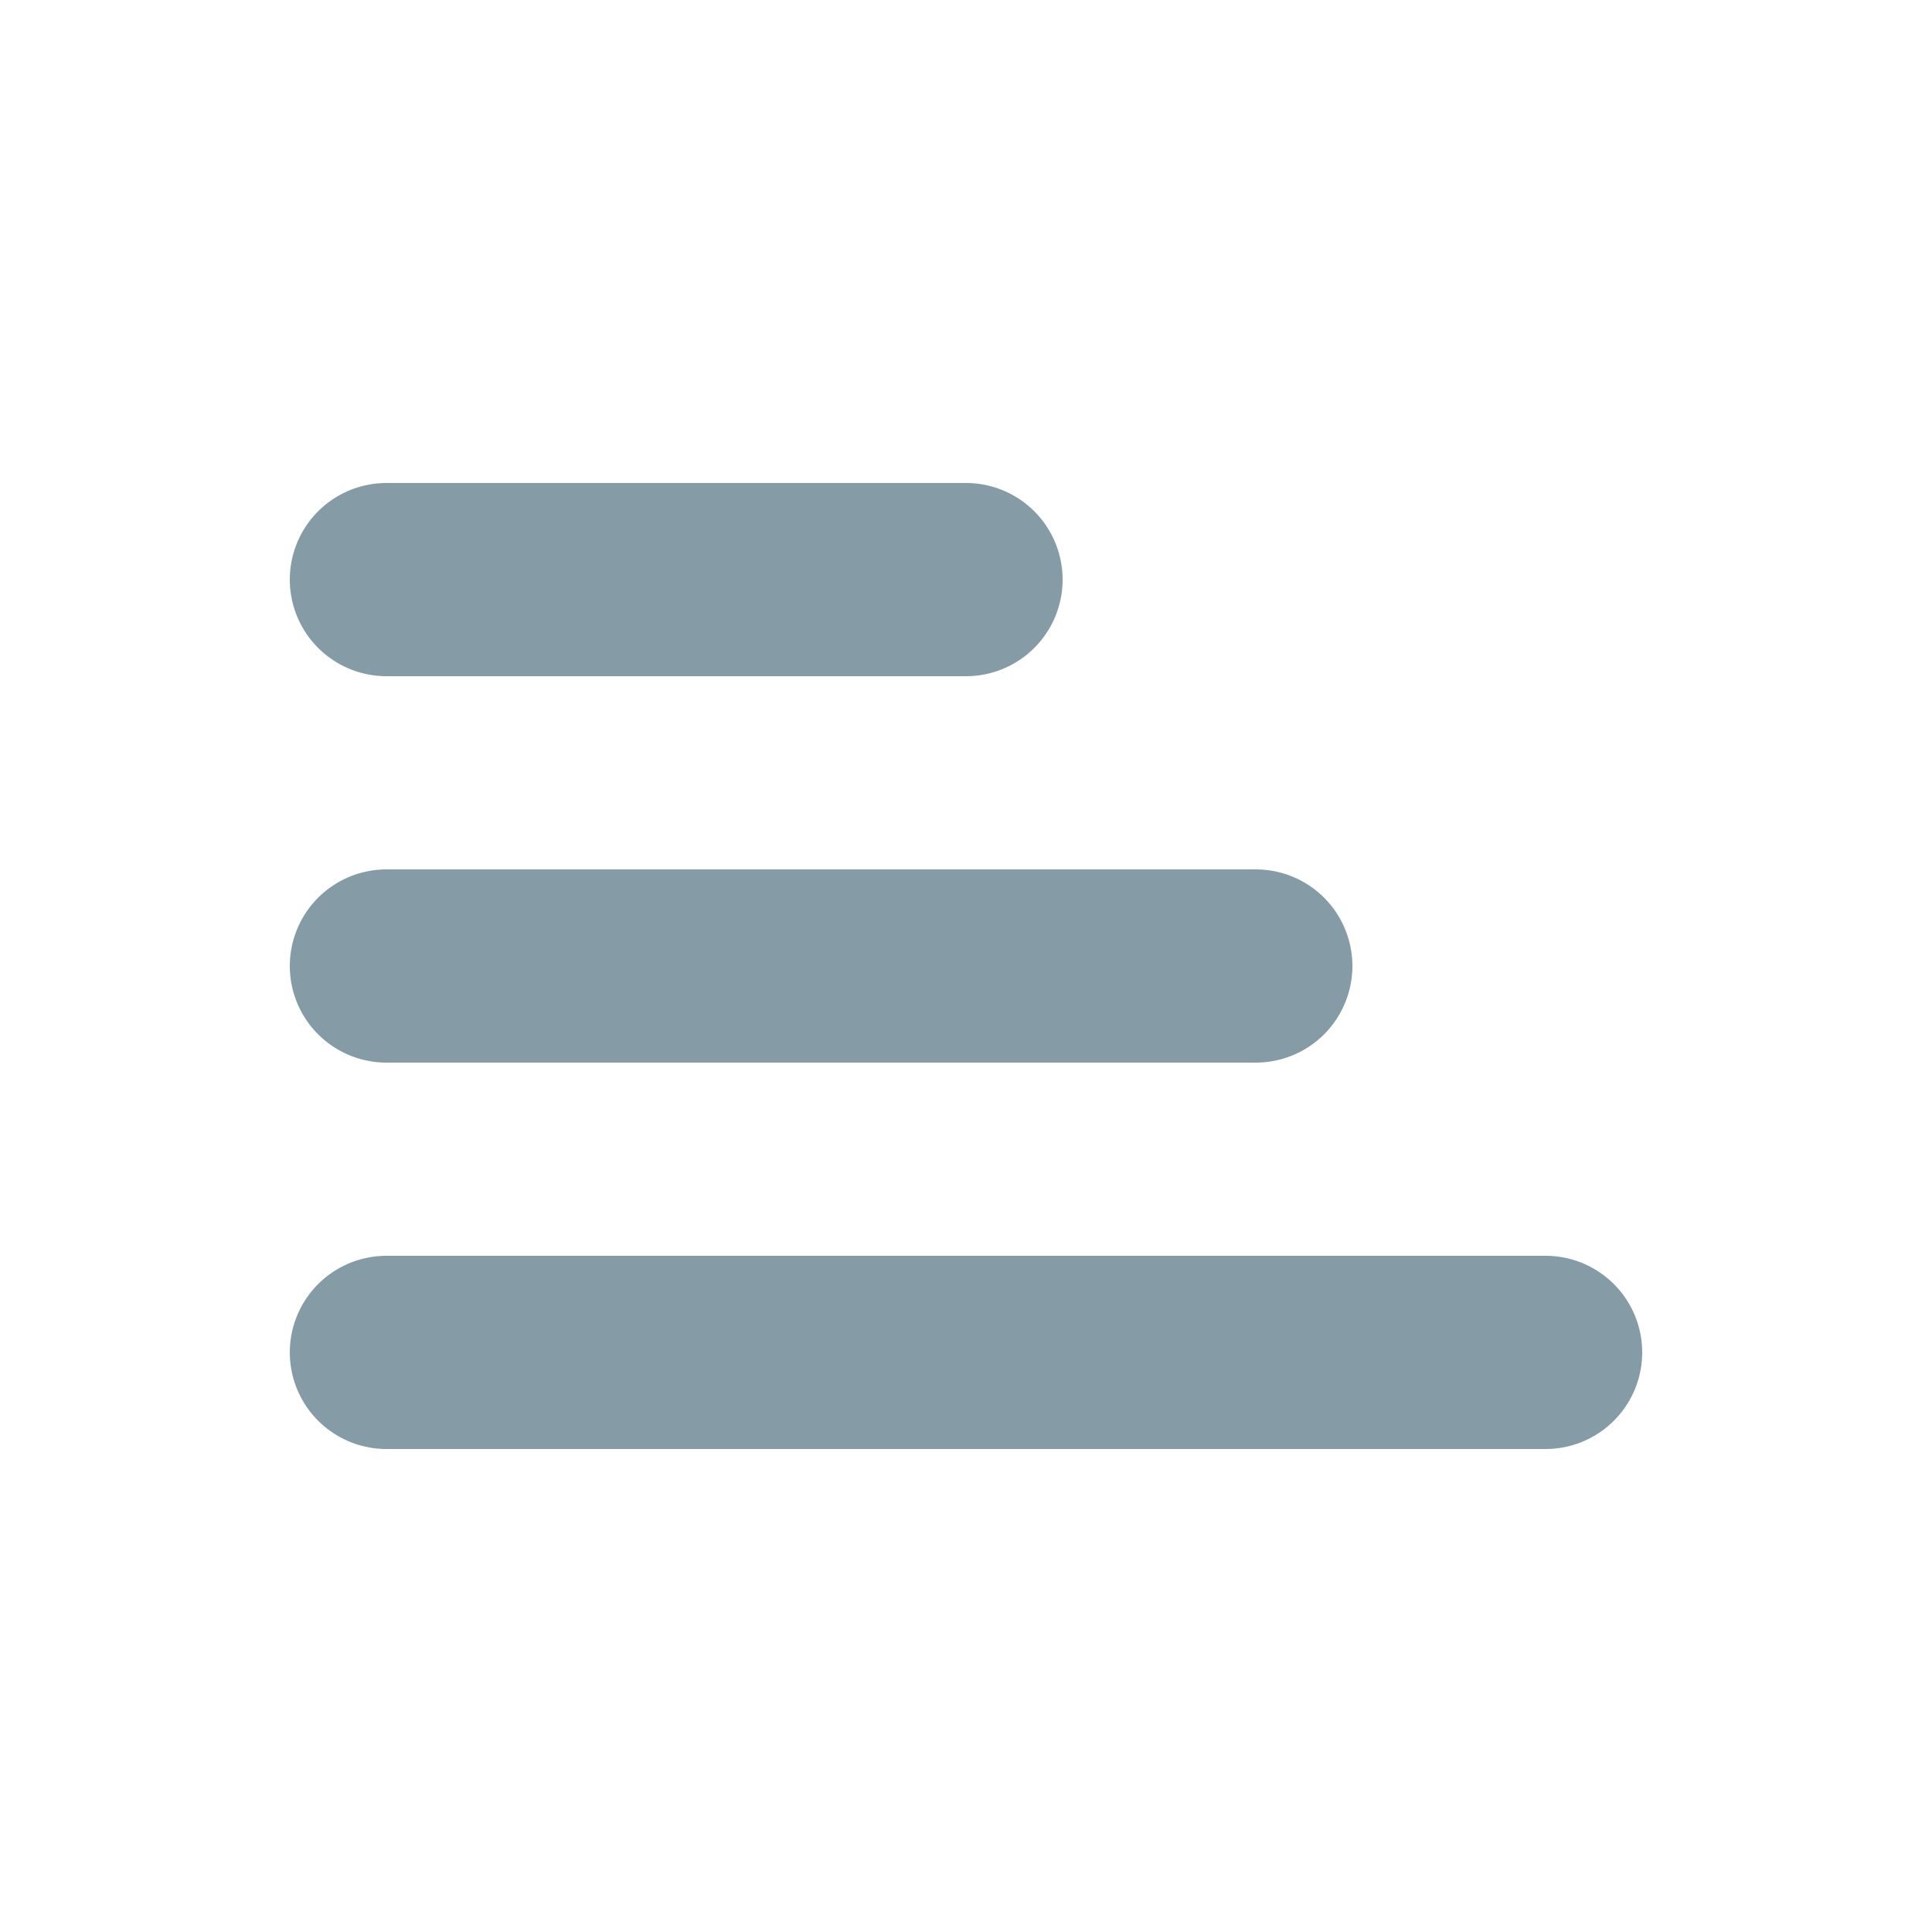 <svg width="20" height="20" viewBox="0 0 20 20" fill="none" xmlns="http://www.w3.org/2000/svg">
<path d="M4 14H16" stroke="#859BA5" stroke-width="2" stroke-linecap="round" stroke-linejoin="round"/>
<path d="M4 6H10" stroke="#859BA5" stroke-width="2" stroke-linecap="round" stroke-linejoin="round"/>
<path d="M4 10H13" stroke="#859BA5" stroke-width="2" stroke-linecap="round" stroke-linejoin="round"/>
</svg>
